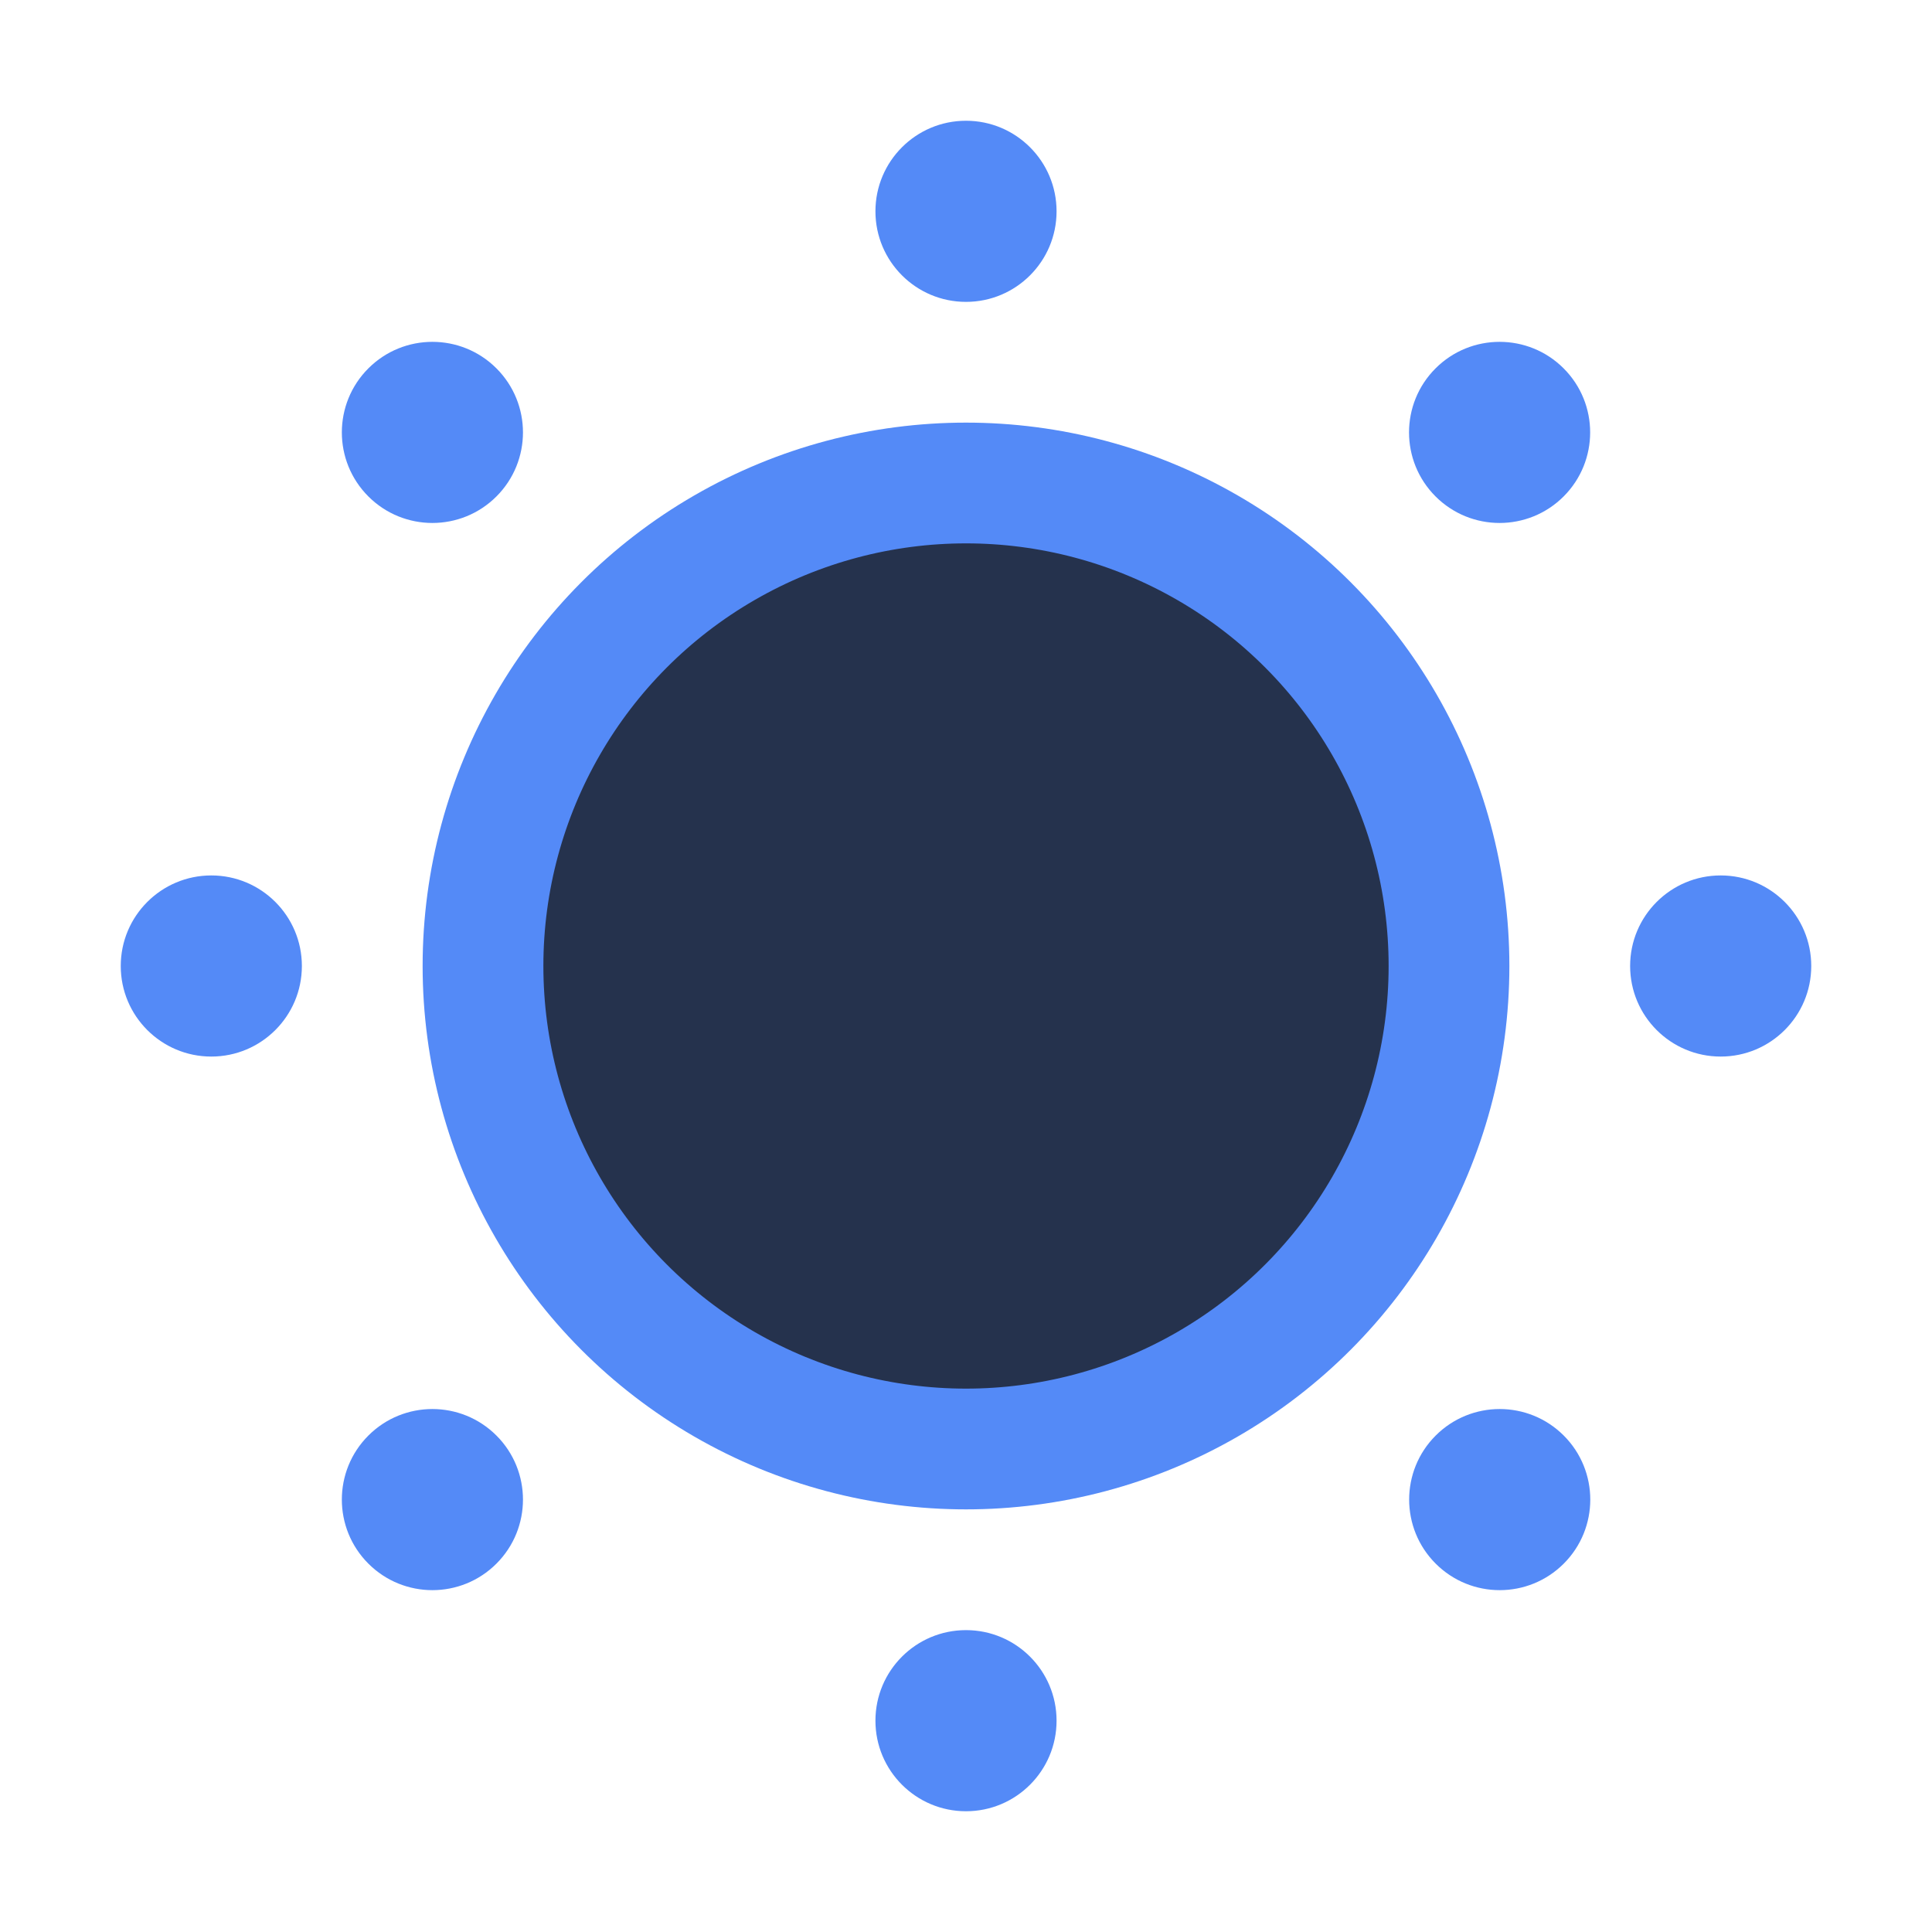 <svg width="16" height="16" viewBox="0 0 16 16" fill="none" xmlns="http://www.w3.org/2000/svg">
    <circle cx="8" cy="1.75" r="0.75" fill="#548AF7"/>
    <circle cx="8" cy="14.25" r="0.75" fill="#548AF7"/>
    <circle cx="14.25" cy="8" r="0.75" transform="rotate(90 14.25 8)" fill="#548AF7"/>
    <circle cx="1.75" cy="8" r="0.75" transform="rotate(90 1.75 8)" fill="#548AF7"/>
    <circle cx="12.419" cy="3.581" r="0.75" transform="rotate(45 12.419 3.581)" fill="#548AF7"/>
    <circle cx="3.581" cy="12.419" r="0.75" transform="rotate(45 3.581 12.419)" fill="#548AF7"/>
    <circle cx="12.42" cy="12.419" r="0.75" transform="rotate(135 12.42 12.419)" fill="#548AF7"/>
    <circle cx="3.581" cy="3.581" r="0.75" transform="rotate(135 3.581 3.581)" fill="#548AF7"/>
    <circle cx="8" cy="8" r="4" stroke="#548AF7" fill="#25324D"/>
</svg>
